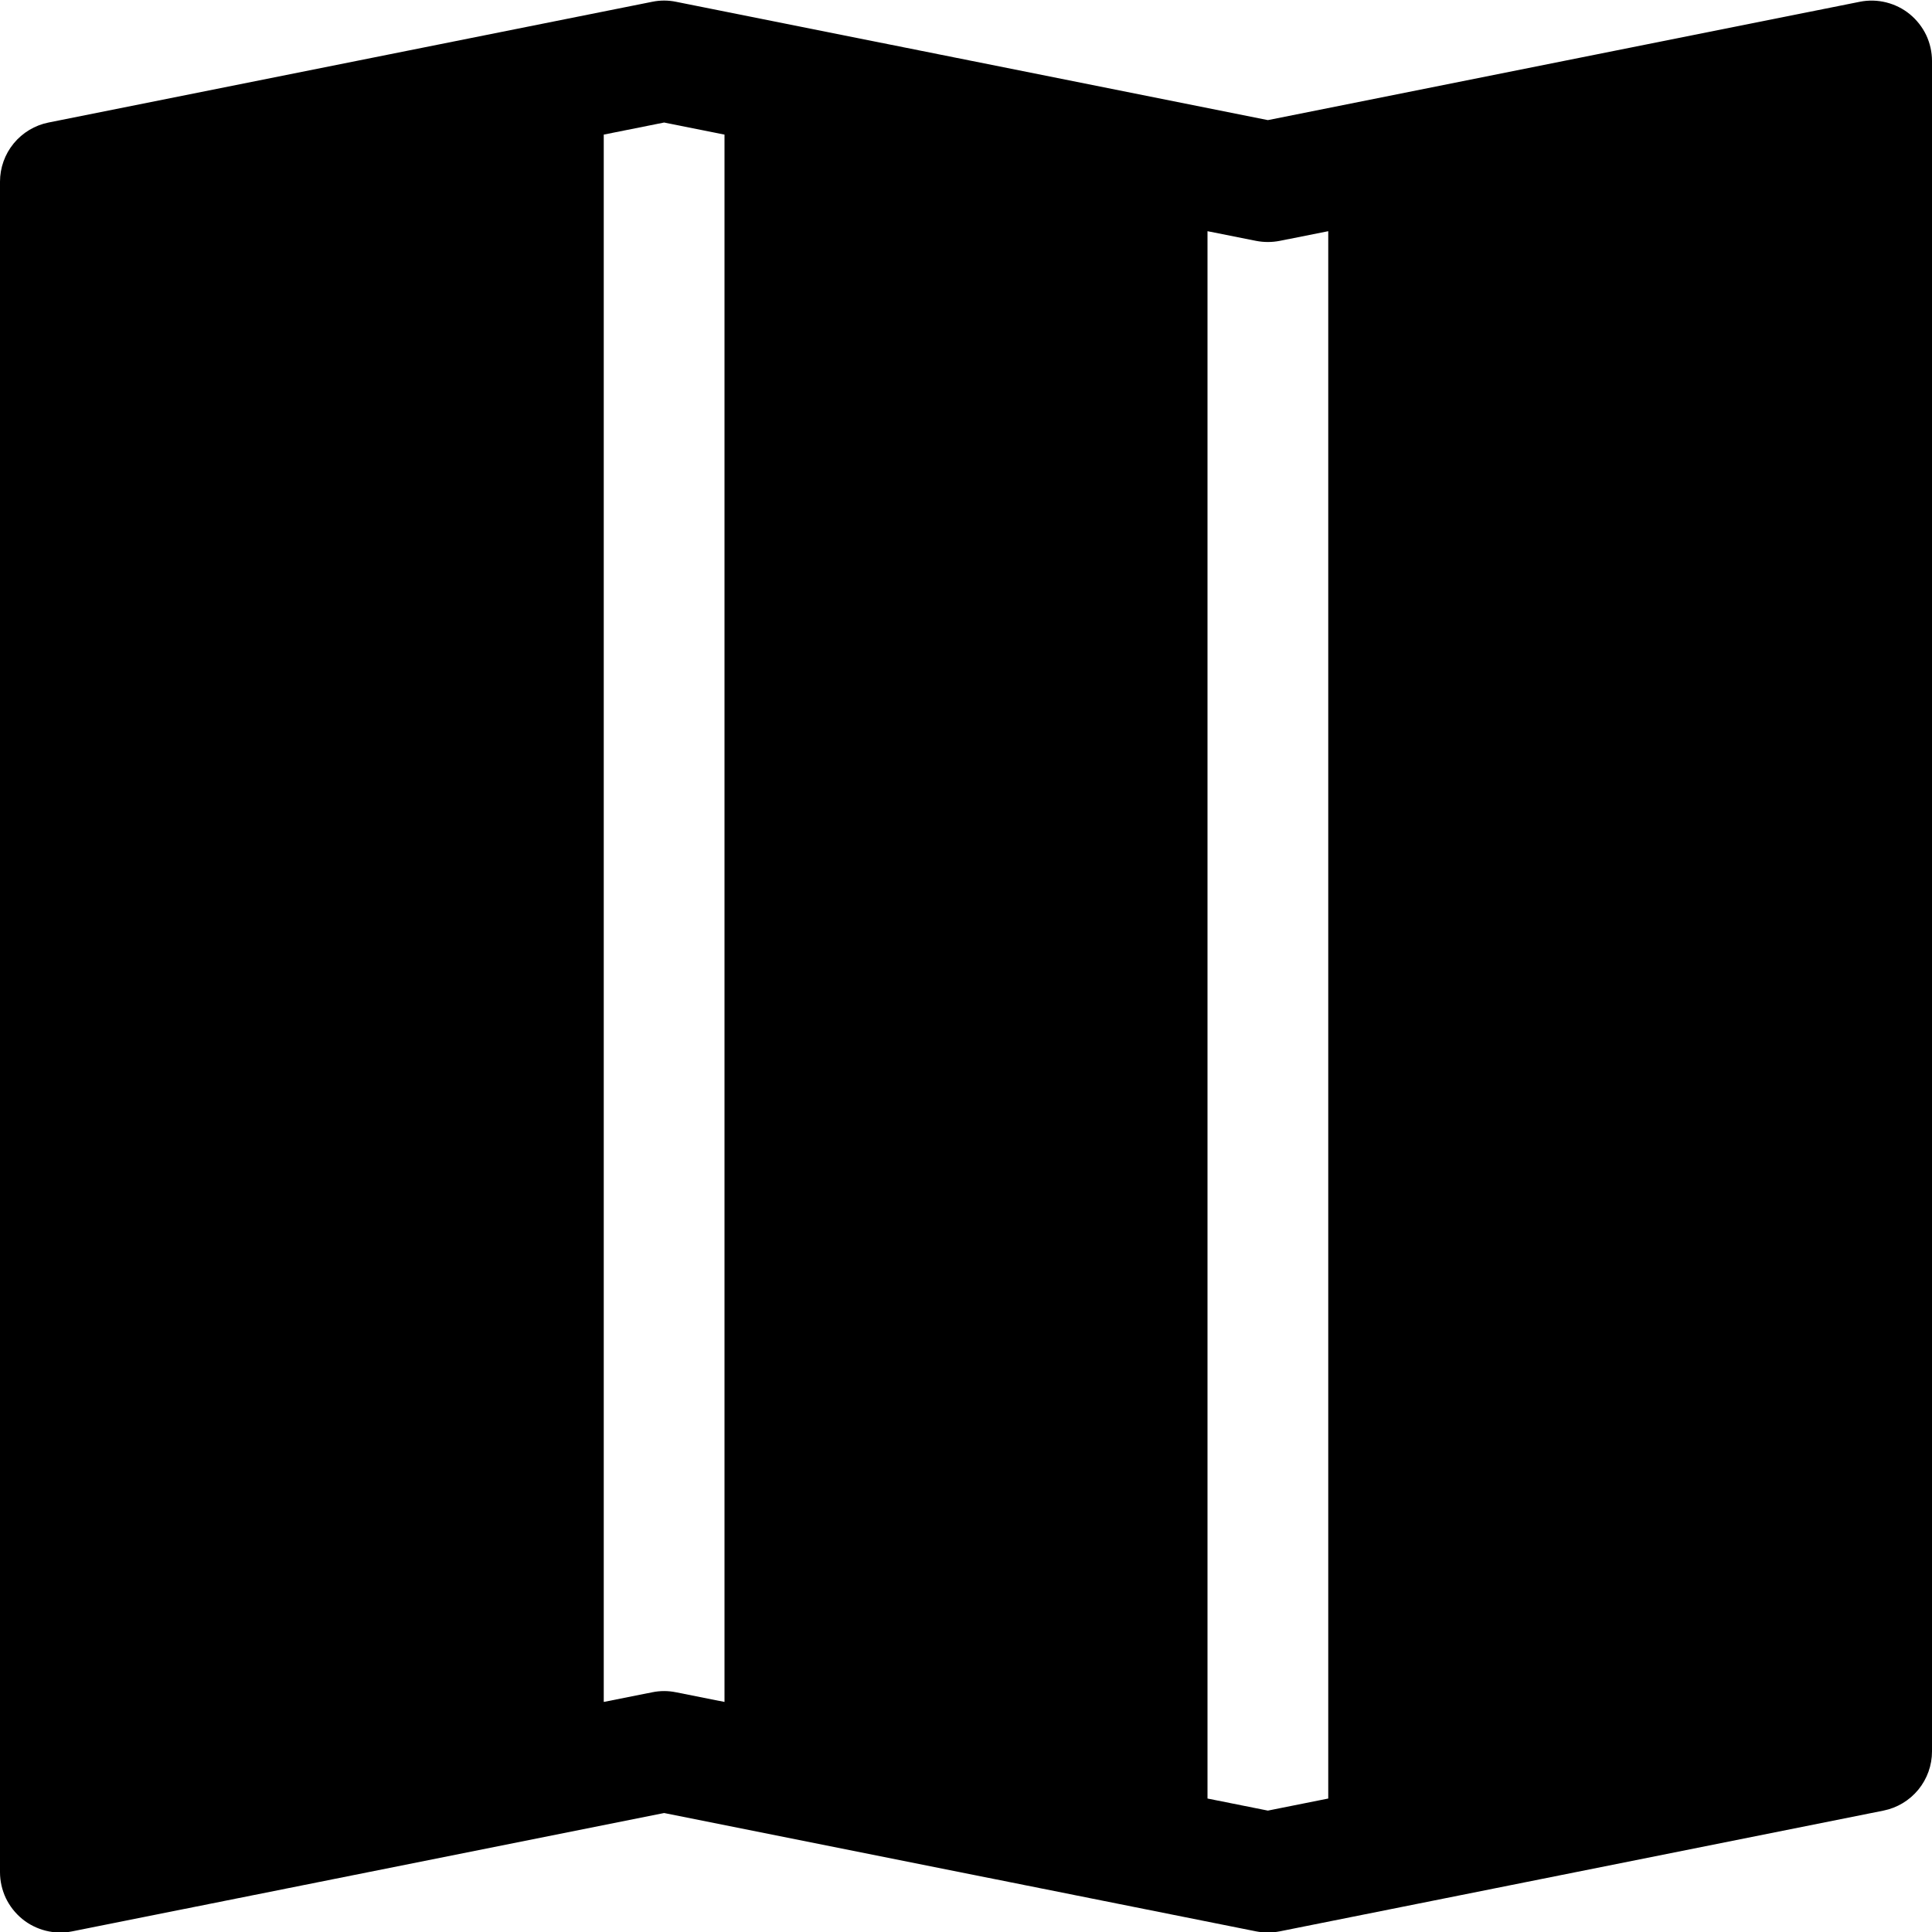 <svg width="24" height="24" viewBox="0 0 24 24" fill="none" xmlns="http://www.w3.org/2000/svg">
<g clip-path="url(#clip0_1315_2029)">
<path fill-rule="evenodd" clip-rule="evenodd" d="M24 0.757C24 0.646 23.975 0.536 23.928 0.436C23.88 0.336 23.811 0.248 23.725 0.177C23.64 0.107 23.539 0.057 23.432 0.03C23.324 0.003 23.212 0 23.103 0.022L15.75 1.492L8.397 0.022C8.3 0.002 8.2 0.002 8.103 0.022L0.603 1.522C0.433 1.556 0.28 1.648 0.17 1.782C0.06 1.916 0 2.084 0 2.257L0 23.257C6.69791e-05 23.368 0.025 23.477 0.072 23.578C0.12 23.678 0.189 23.766 0.275 23.837C0.36 23.907 0.461 23.957 0.568 23.984C0.676 24.011 0.788 24.014 0.897 23.992L8.25 22.522L15.603 23.992C15.7 24.011 15.8 24.011 15.897 23.992L23.397 22.492C23.567 22.458 23.72 22.366 23.83 22.232C23.94 22.098 24 21.93 24 21.757V0.757ZM7.5 21.142V1.672L8.25 1.522L9 1.672V21.142L8.397 21.022C8.3 21.002 8.2 21.002 8.103 21.022L7.5 21.142ZM15 22.342V2.872L15.603 2.992C15.7 3.011 15.8 3.011 15.897 2.992L16.5 2.872V22.342L15.75 22.492L15 22.342Z" fill="black"/>
</g>
<defs>
<clipPath id="clip0_1315_2029">
<rect width="24" height="24" fill="white"/>
</clipPath>
</defs>
</svg>
